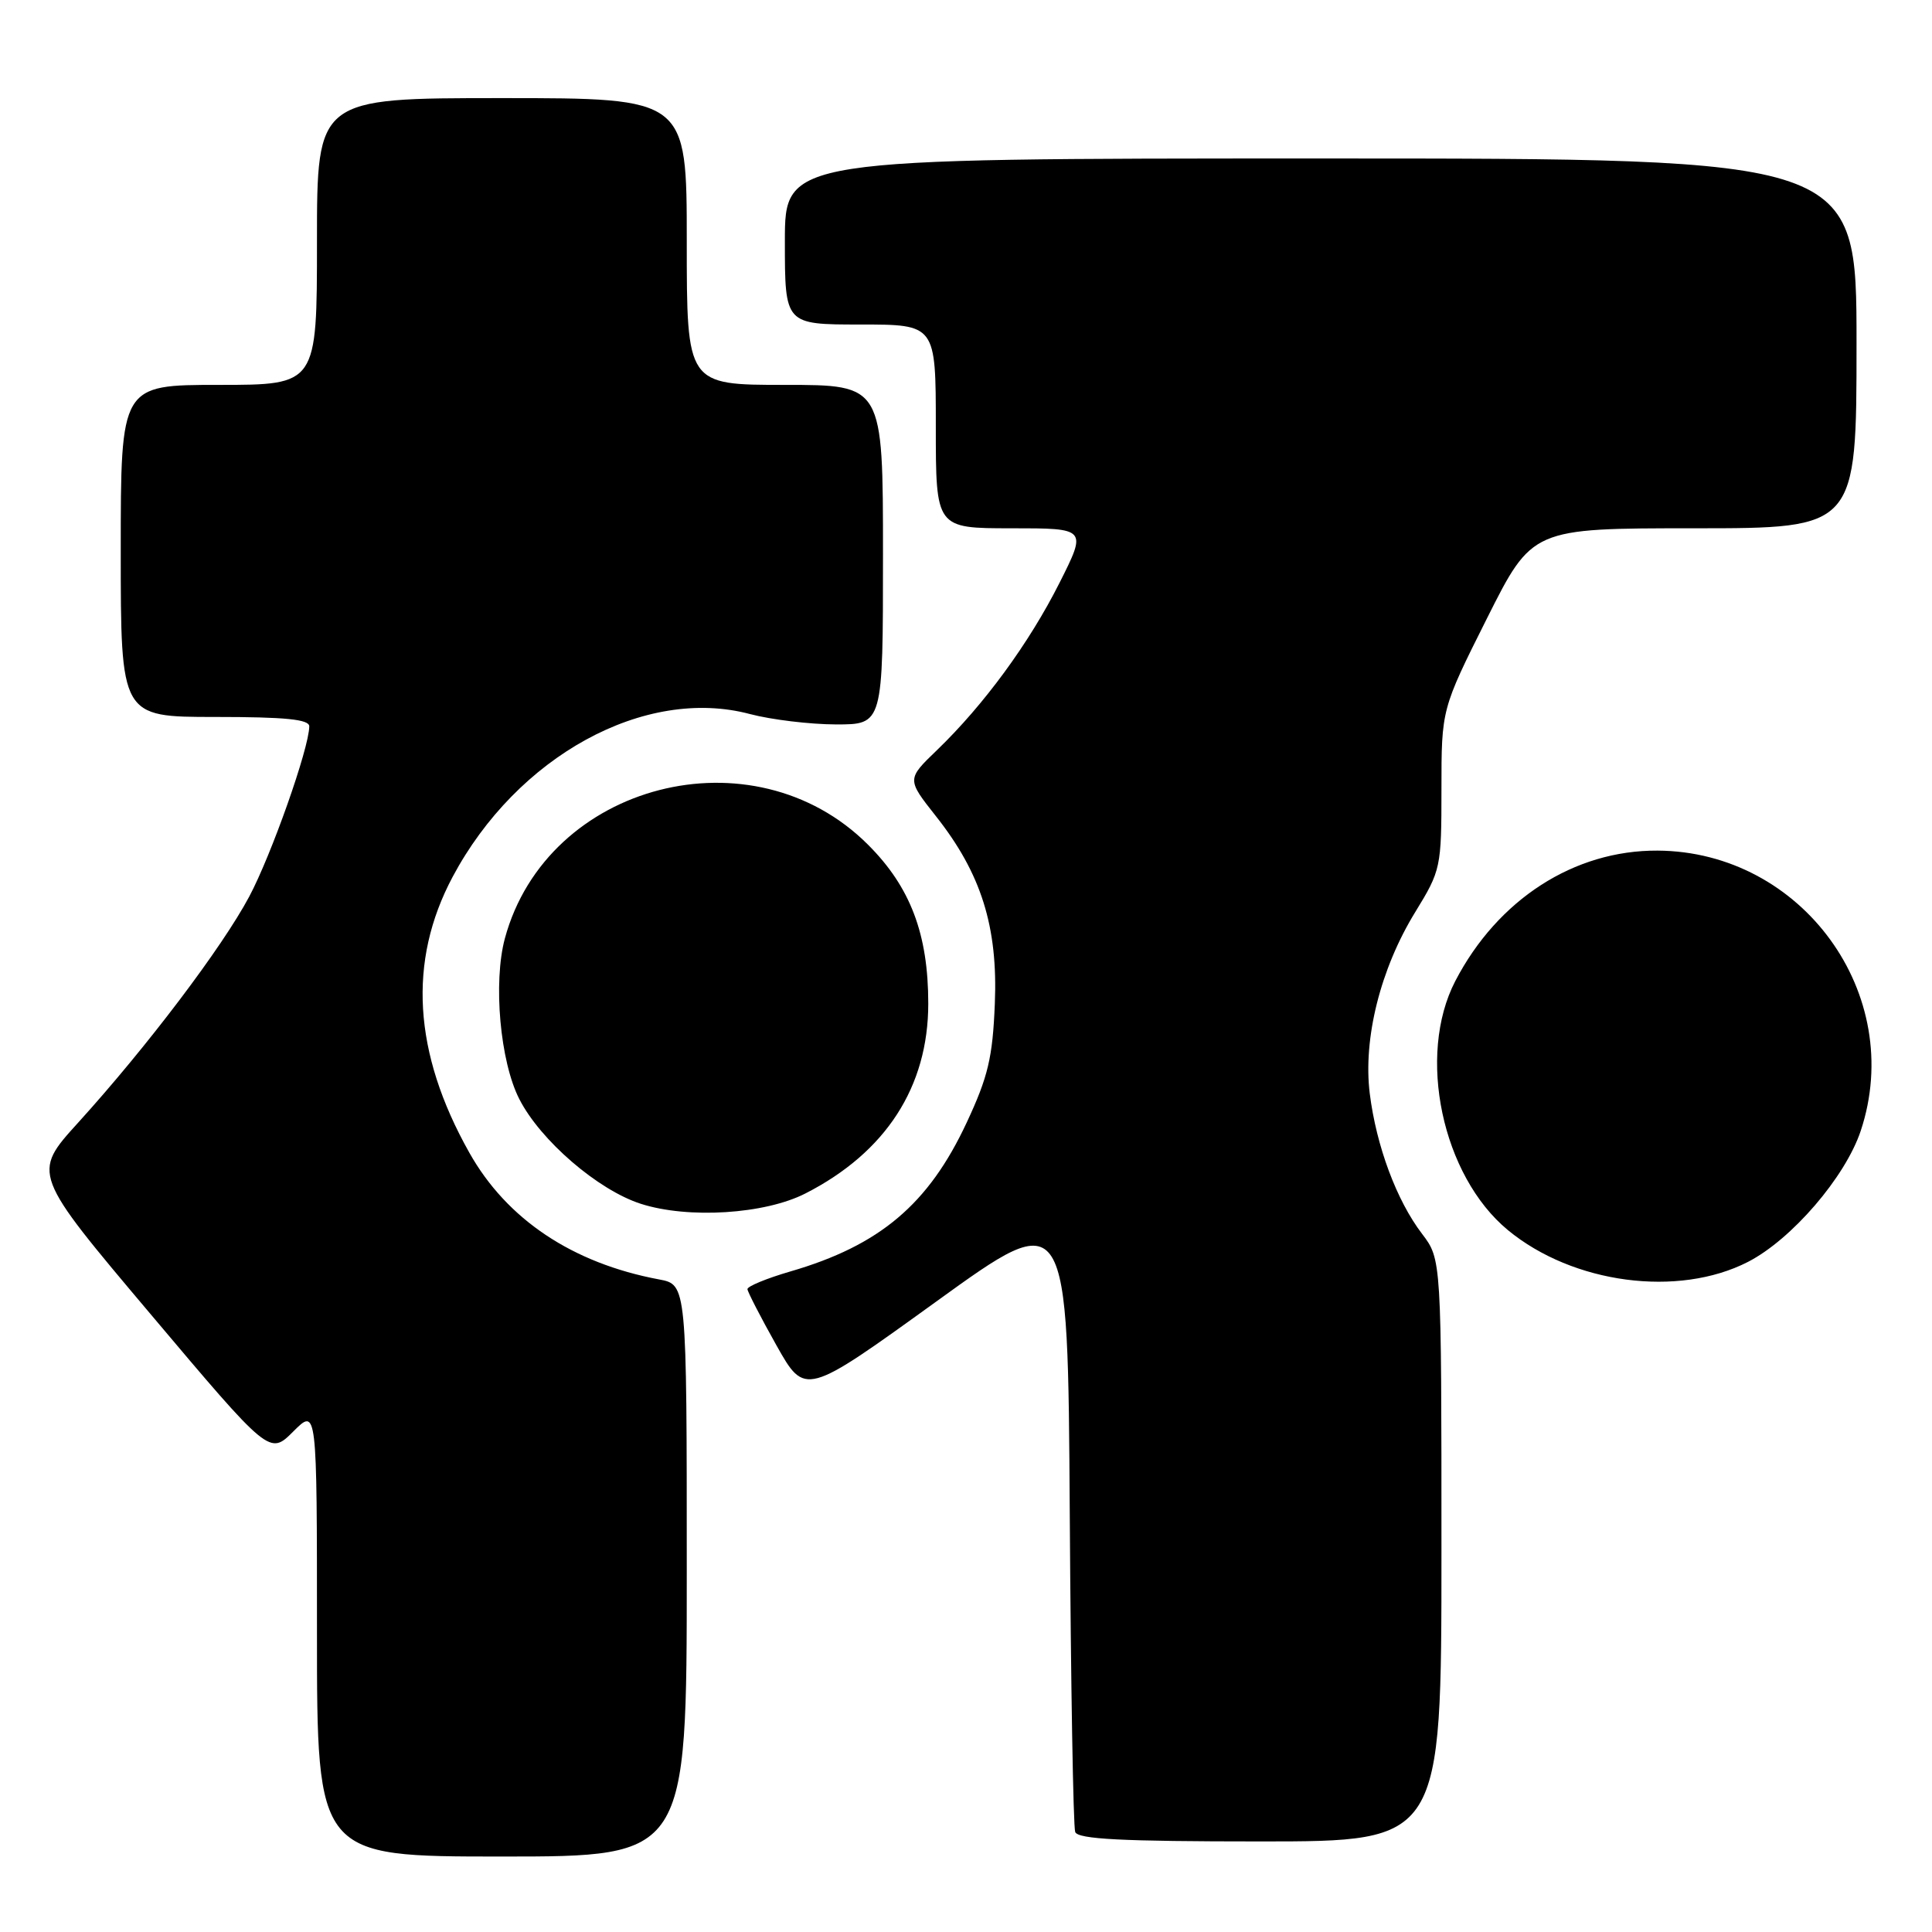 <?xml version="1.0" encoding="UTF-8" standalone="no"?>
<!DOCTYPE svg PUBLIC "-//W3C//DTD SVG 1.1//EN" "http://www.w3.org/Graphics/SVG/1.1/DTD/svg11.dtd" >
<svg xmlns="http://www.w3.org/2000/svg" xmlns:xlink="http://www.w3.org/1999/xlink" version="1.1" viewBox="0 0 256 256">
 <g >
 <path fill="currentColor"
d=" M 91.00 208.11 C 91.00 170.22 91.00 170.22 87.33 169.53 C 75.85 167.38 67.15 161.57 62.18 152.72 C 54.75 139.51 54.02 127.38 59.97 116.20 C 68.51 100.18 85.45 90.90 99.39 94.62 C 102.20 95.36 107.31 95.98 110.75 95.99 C 117.00 96.00 117.00 96.00 117.00 73.50 C 117.00 51.00 117.00 51.00 104.00 51.00 C 91.00 51.00 91.00 51.00 91.00 32.00 C 91.00 13.00 91.00 13.00 66.50 13.00 C 42.00 13.00 42.00 13.00 42.00 32.00 C 42.00 51.00 42.00 51.00 29.00 51.00 C 16.00 51.00 16.00 51.00 16.00 73.00 C 16.00 95.00 16.00 95.00 28.50 95.00 C 37.84 95.00 41.00 95.32 40.98 96.25 C 40.95 99.16 35.96 113.29 33.02 118.81 C 29.42 125.56 19.50 138.67 10.37 148.74 C 4.23 155.50 4.23 155.50 19.98 174.16 C 35.72 192.82 35.72 192.82 38.86 189.68 C 42.00 186.54 42.00 186.54 42.00 216.27 C 42.00 246.00 42.00 246.00 66.50 246.00 C 91.00 246.00 91.00 246.00 91.00 208.11 Z  M 191.00 205.43 C 191.00 166.87 191.00 166.87 188.43 163.49 C 185.06 159.08 182.37 151.86 181.50 144.90 C 180.60 137.61 182.91 128.37 187.53 120.85 C 190.92 115.33 191.00 114.95 191.00 104.58 C 191.00 93.97 191.00 93.97 197.01 81.98 C 203.02 70.00 203.02 70.00 224.51 70.00 C 246.00 70.00 246.00 70.00 246.00 45.50 C 246.00 21.00 246.00 21.00 175.00 21.00 C 104.00 21.00 104.00 21.00 104.00 32.00 C 104.00 43.00 104.00 43.00 114.00 43.00 C 124.00 43.00 124.00 43.00 124.00 56.50 C 124.00 70.00 124.00 70.00 134.01 70.00 C 144.03 70.00 144.03 70.00 140.38 77.25 C 136.37 85.21 130.38 93.39 124.17 99.38 C 120.15 103.25 120.15 103.25 124.00 108.13 C 130.02 115.73 132.24 122.81 131.82 133.00 C 131.53 140.13 130.93 142.67 128.08 148.77 C 123.03 159.58 116.57 165.03 104.74 168.47 C 101.58 169.39 99.02 170.45 99.04 170.82 C 99.07 171.19 100.79 174.54 102.88 178.26 C 106.68 185.01 106.68 185.01 124.09 172.44 C 141.50 159.86 141.50 159.86 141.75 200.68 C 141.89 223.13 142.21 242.06 142.47 242.75 C 142.83 243.70 148.66 244.00 166.97 244.00 C 191.00 244.00 191.00 244.00 191.00 205.43 Z  M 231.61 167.21 C 237.40 164.24 244.52 155.97 246.56 149.83 C 252.56 131.77 238.81 112.82 219.63 112.71 C 208.57 112.65 198.45 119.18 192.83 130.00 C 187.71 139.88 191.08 155.79 199.81 163.00 C 208.43 170.11 222.36 171.95 231.61 167.21 Z  M 106.72 158.14 C 117.38 152.70 123.00 144.01 123.00 132.98 C 123.00 123.78 120.64 117.54 115.02 111.93 C 99.79 96.69 72.48 103.74 66.90 124.34 C 65.33 130.17 66.26 140.65 68.81 145.63 C 71.61 151.12 79.23 157.68 84.91 159.51 C 91.20 161.53 101.34 160.89 106.72 158.14 Z "/>
</g>
</svg>
